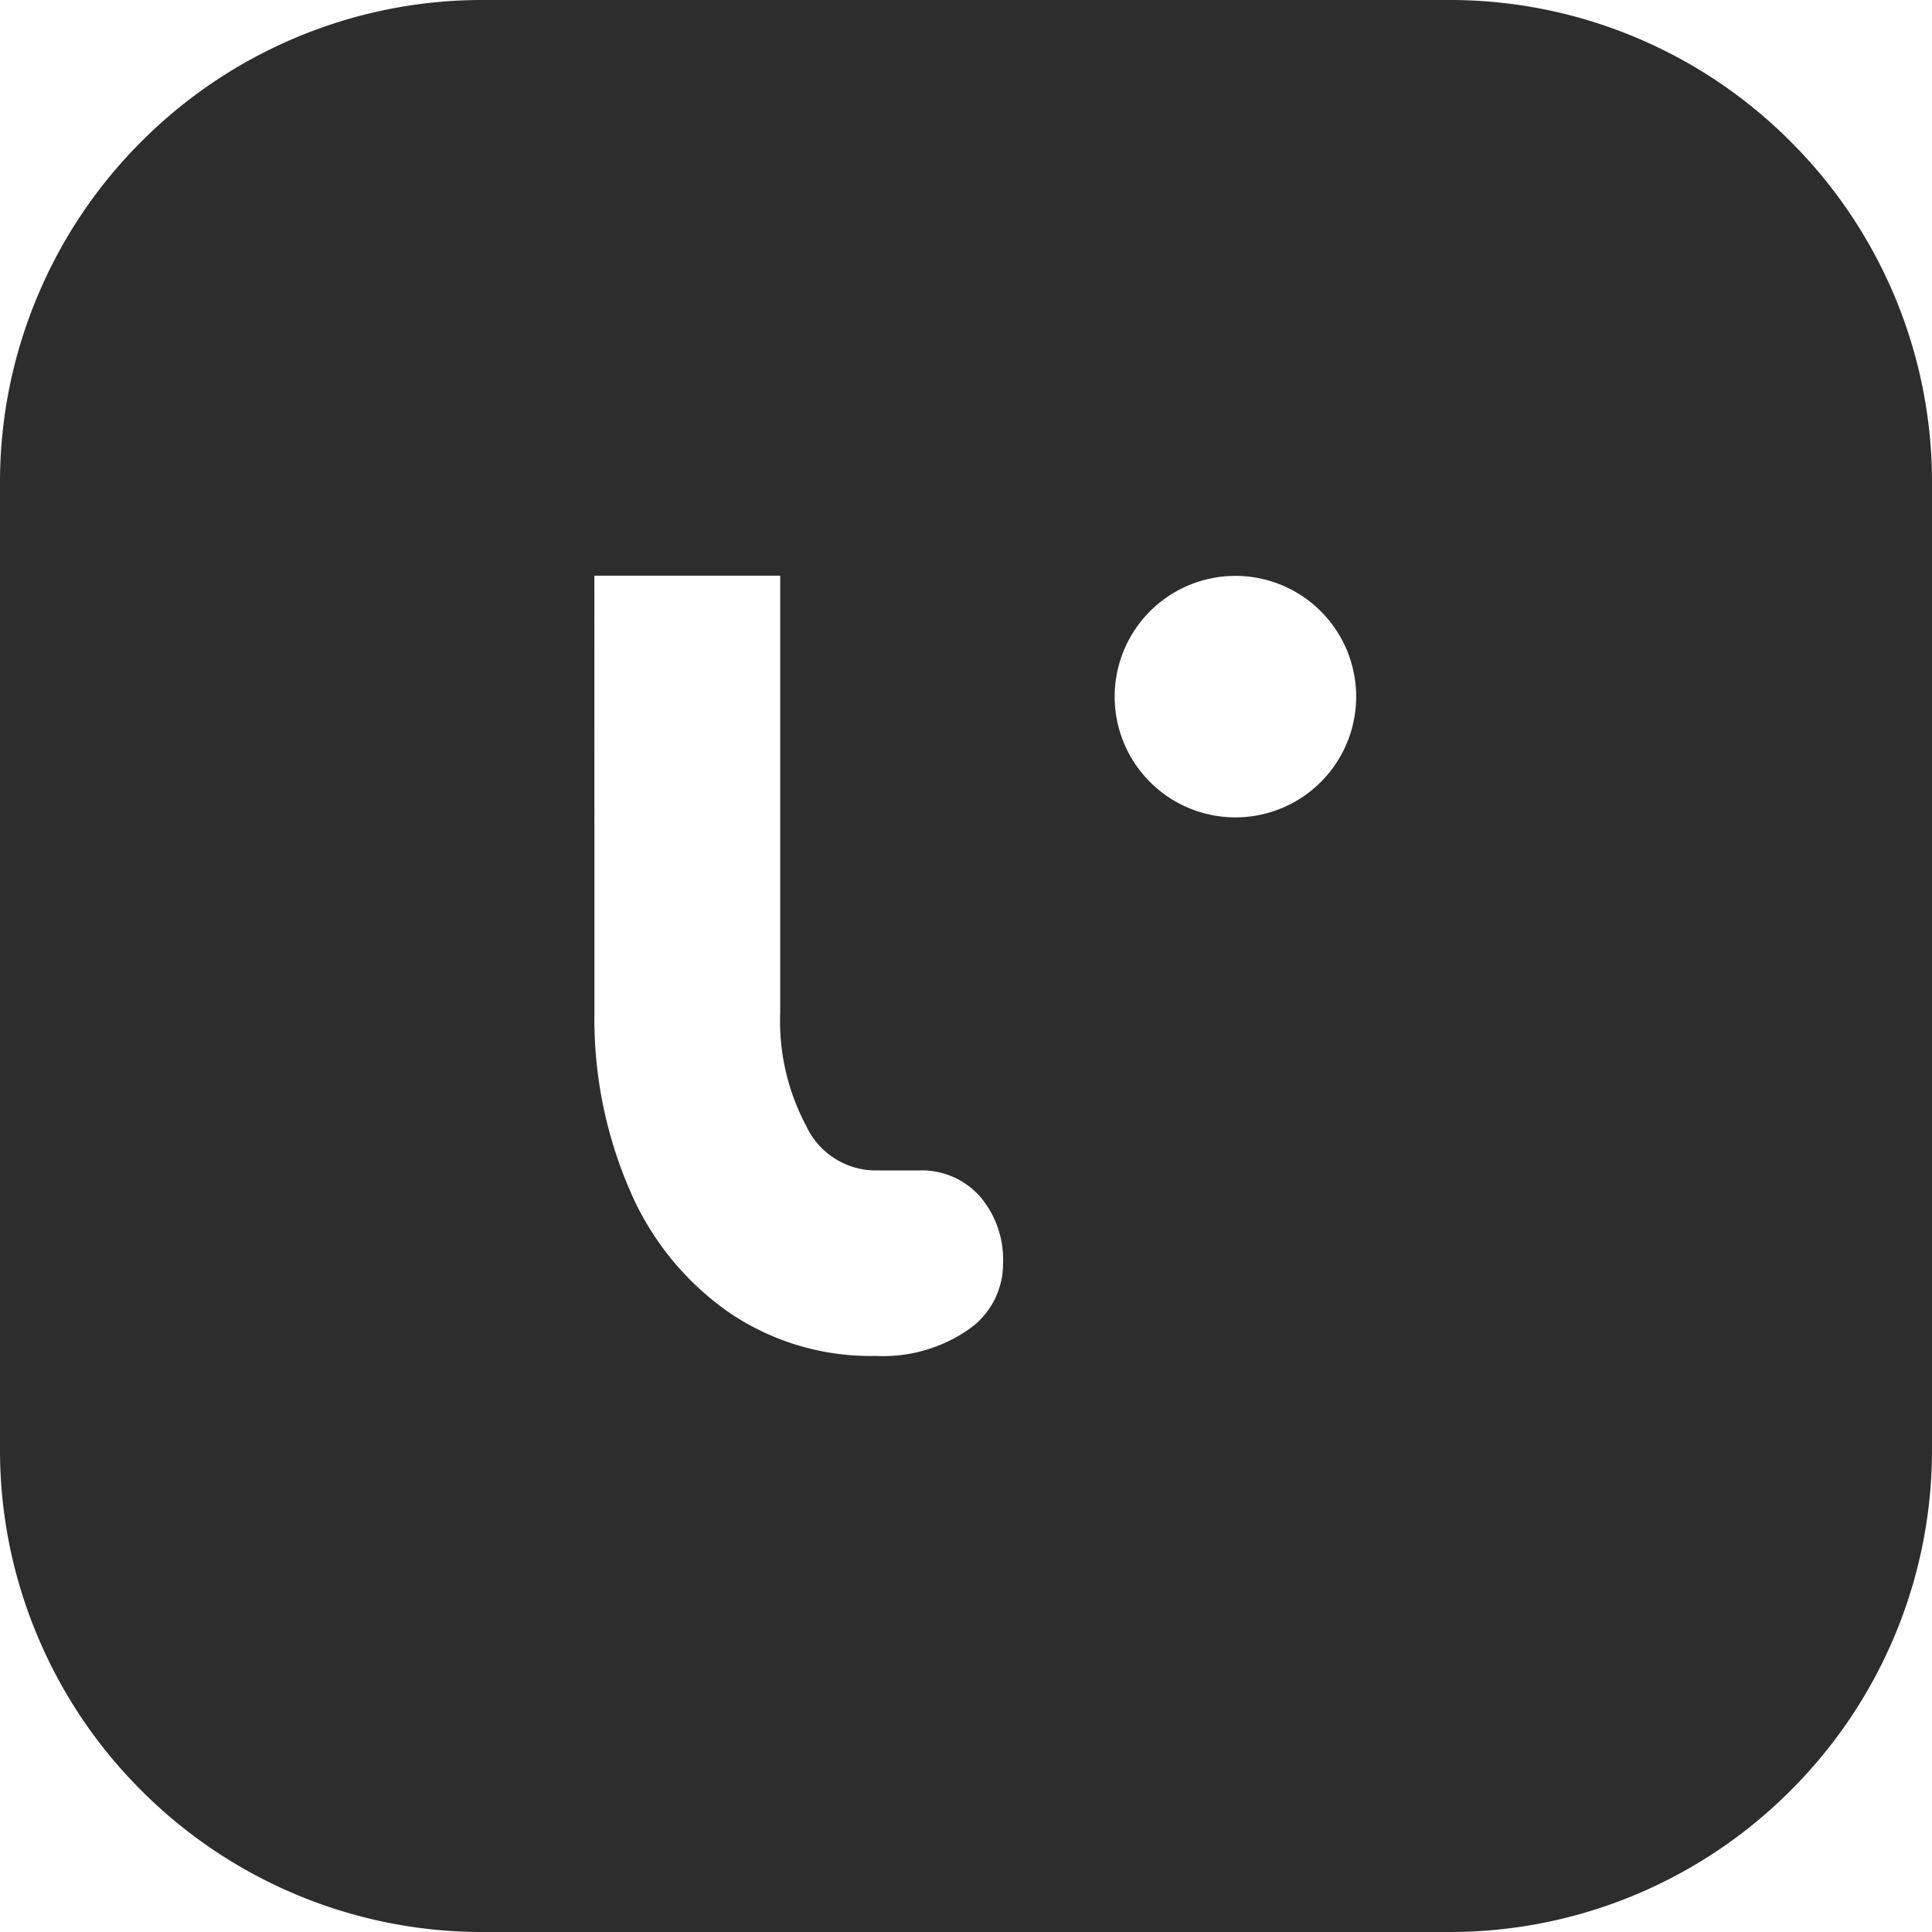 <svg xmlns="http://www.w3.org/2000/svg" width="40" height="40" viewBox="0 0 40 40">
  <path id="Logicloud_logo_small" data-name="Logicloud logo small" d="M-4161-28a9.939,9.939,0,0,1-3.893-.786,9.965,9.965,0,0,1-3.18-2.143,9.944,9.944,0,0,1-2.142-3.179A9.92,9.92,0,0,1-4171-38V-58a9.92,9.92,0,0,1,.787-3.892,9.949,9.949,0,0,1,2.142-3.179,9.971,9.971,0,0,1,3.18-2.143A9.939,9.939,0,0,1-4161-68h20a9.936,9.936,0,0,1,3.893.786,9.965,9.965,0,0,1,3.178,2.143,9.978,9.978,0,0,1,2.144,3.179A9.944,9.944,0,0,1-4131-58v20a9.944,9.944,0,0,1-.784,3.892,9.974,9.974,0,0,1-2.144,3.179,9.958,9.958,0,0,1-3.178,2.143A9.935,9.935,0,0,1-4141-28Zm2.307-19.029a8.916,8.916,0,0,0,.731,3.668,5.907,5.907,0,0,0,2.057,2.535,5.207,5.207,0,0,0,2.981.9h.077a3.107,3.107,0,0,0,1.885-.538,1.65,1.65,0,0,0,.729-1.383,2.007,2.007,0,0,0-.479-1.383,1.609,1.609,0,0,0-1.251-.538h-.962a1.592,1.592,0,0,1-1.384-.922,4.62,4.62,0,0,1-.538-2.343v-9.048h-3.847Zm10.771-6.548a2.5,2.5,0,0,0,2.5,2.5,2.5,2.5,0,0,0,2.5-2.5,2.5,2.5,0,0,0-2.5-2.5A2.5,2.5,0,0,0-4147.922-53.577Z" transform="translate(4171 68)" fill="#2d2d2d"/>
</svg>
